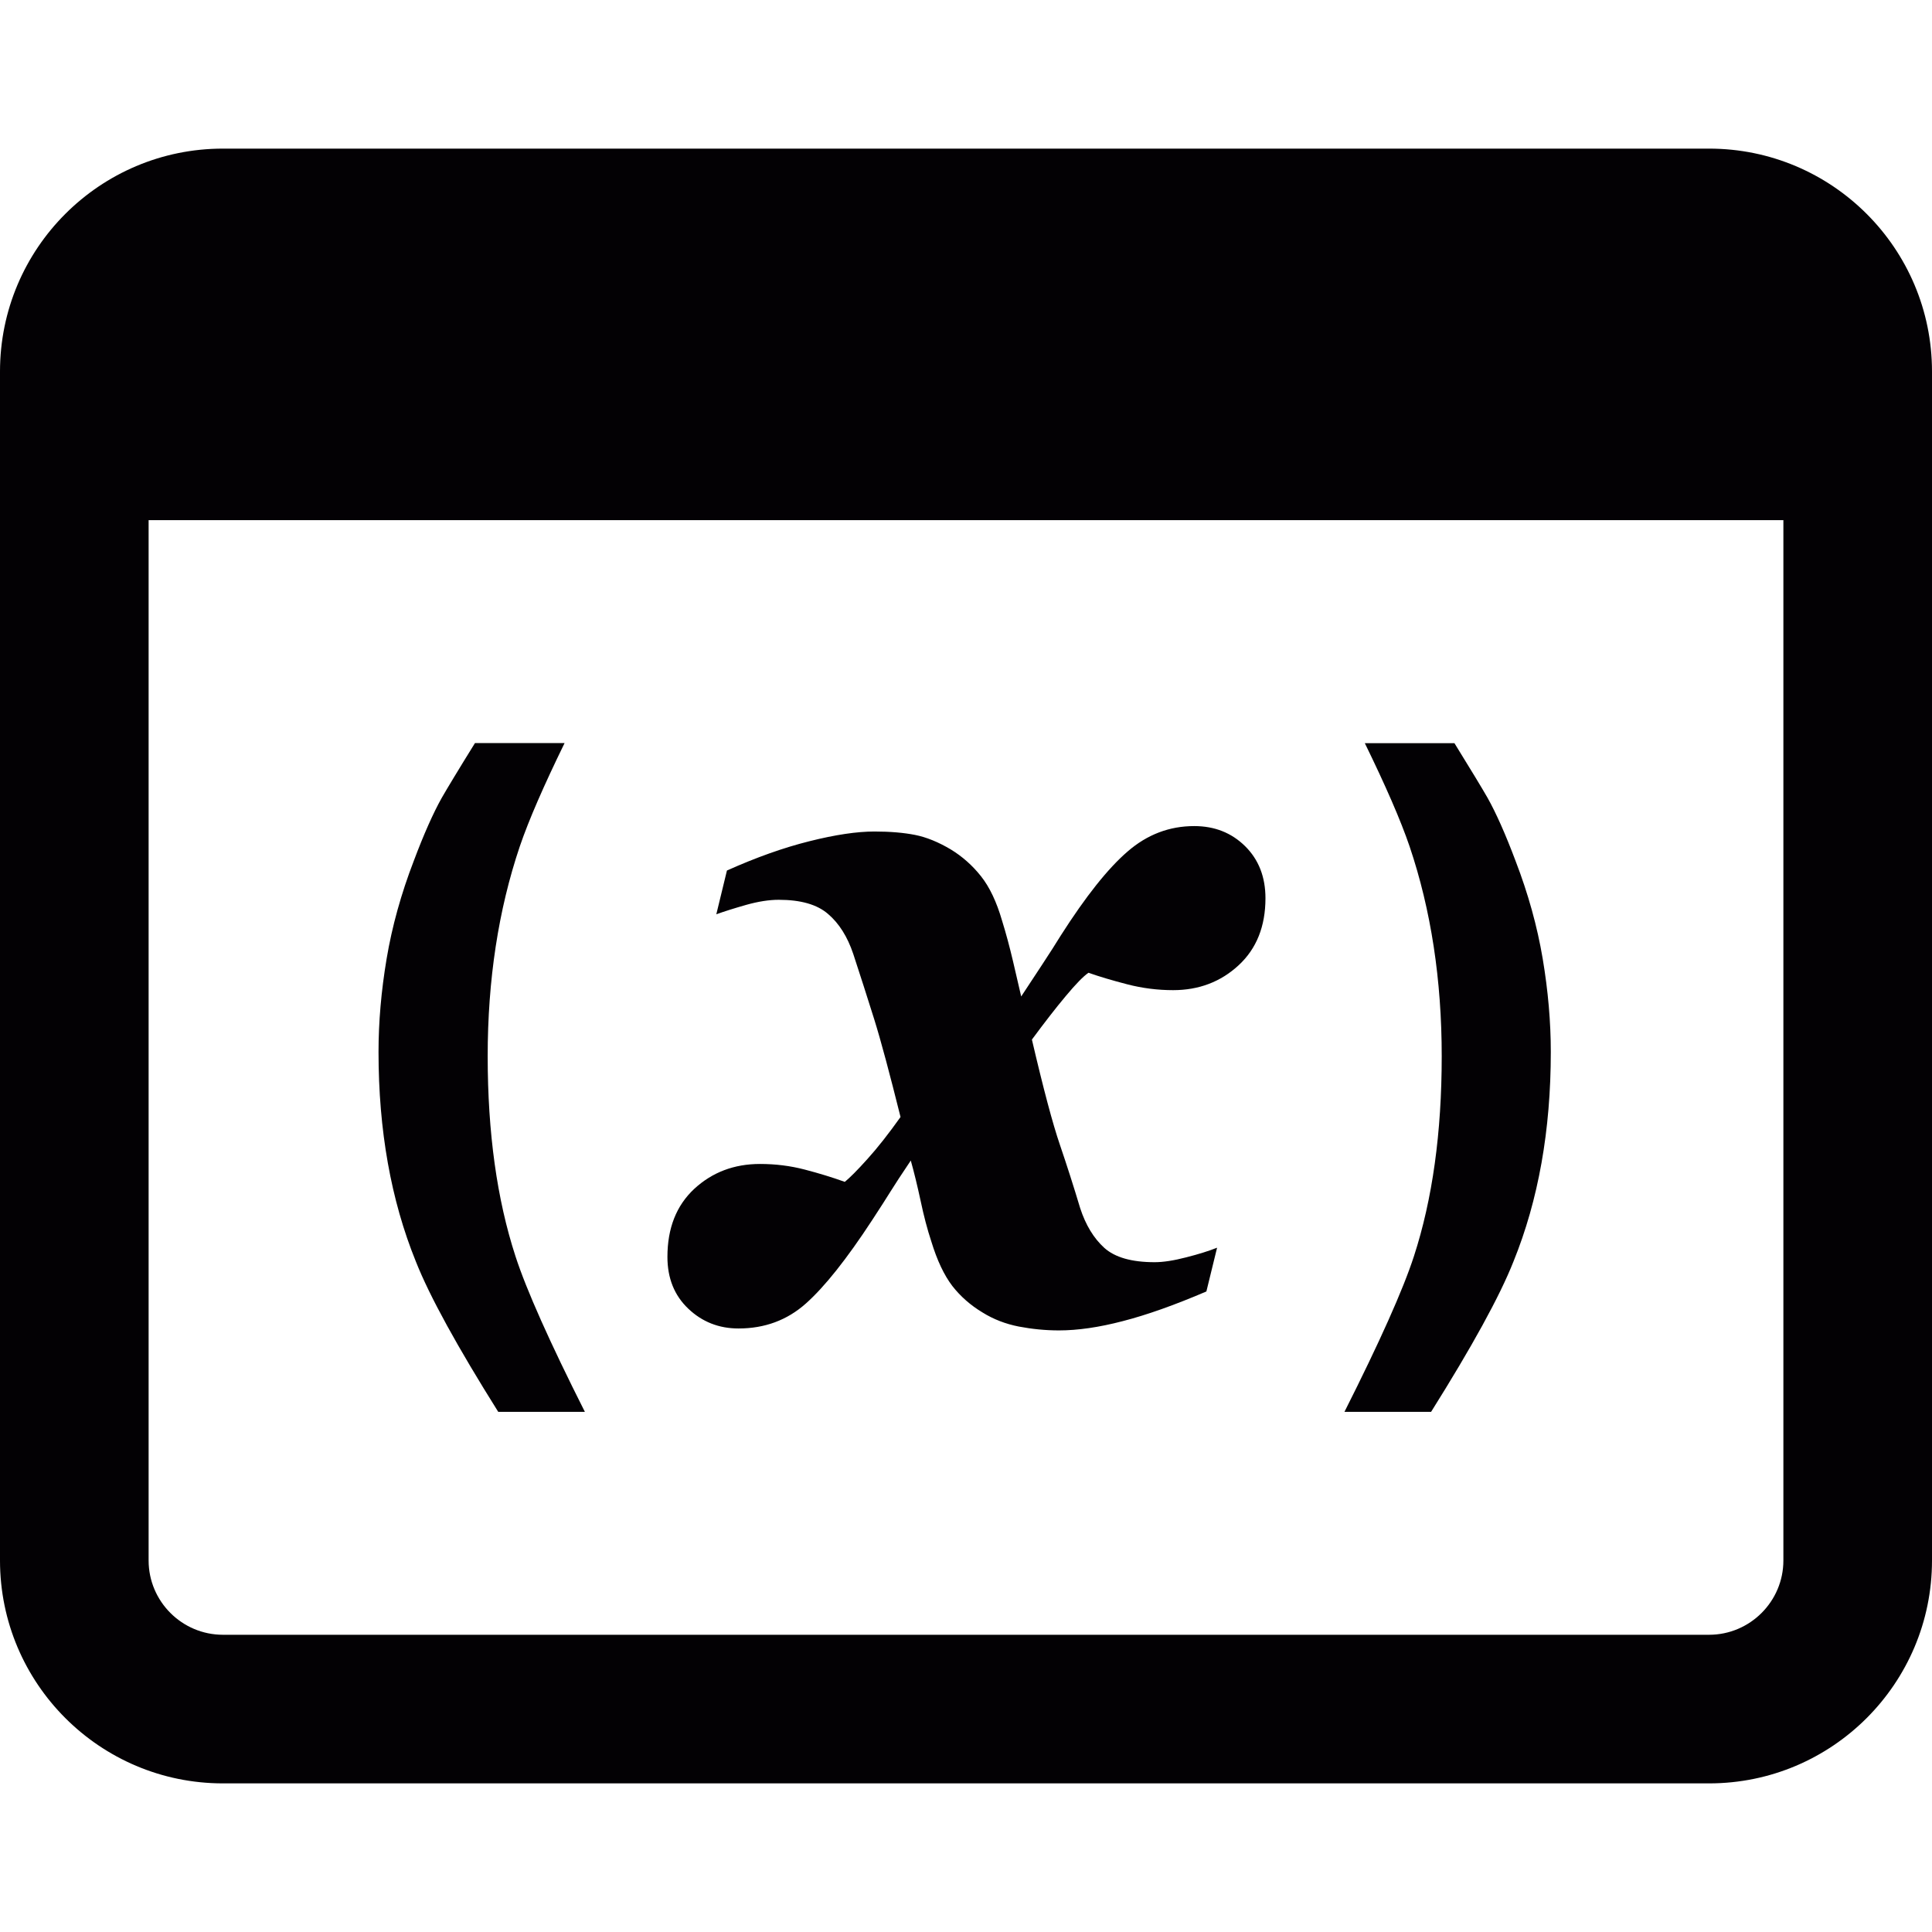 <?xml version="1.0" encoding="iso-8859-1"?>
<!-- Generator: Adobe Illustrator 18.1.1, SVG Export Plug-In . SVG Version: 6.00 Build 0)  -->
<svg version="1.1" id="Capa_1" xmlns="http://www.w3.org/2000/svg" xmlns:xlink="http://www.w3.org/1999/xlink" x="0px" y="0px"
	 viewBox="0 0 26 26" style="enable-background:new 0 0 26 26;" xml:space="preserve">
<g>
	<path style="fill:#030104;" d="M23,2H3C1.344,2,0,3.343,0,5v16c0,1.656,1.344,3,3,3h20c1.656,0,3-1.344,3-3V5
		C26,3.343,24.656,2,23,2z M24,21c0,0.551-0.449,1-1,1H3c-0.551,0-1-0.449-1-1V7h22V21z"/>
	<path style="fill:#030104;" d="M19.402,14.215c0,1.029-0.125,1.926-0.374,2.691c-0.147,0.453-0.464,1.16-0.935,2.094h1.166
		c0.546-0.87,0.923-1.553,1.109-2.024c0.335-0.826,0.502-1.766,0.502-2.819c0-0.402-0.036-0.82-0.109-1.255
		c-0.073-0.434-0.195-0.874-0.366-1.318c-0.135-0.359-0.261-0.642-0.376-0.847c-0.069-0.121-0.224-0.377-0.446-0.736h-1.206
		c0.276,0.565,0.482,1.035,0.603,1.391C19.258,12.245,19.402,13.187,19.402,14.215z"/>
	<path style="fill:#030104;" d="M6.563,14.215c0,1.029,0.125,1.926,0.374,2.691C7.084,17.359,7.4,18.066,7.871,19H6.705
		c-0.546-0.87-0.923-1.553-1.109-2.024c-0.335-0.826-0.502-1.766-0.502-2.819c0-0.402,0.036-0.82,0.109-1.255
		c0.073-0.434,0.195-0.874,0.366-1.318c0.135-0.359,0.261-0.642,0.376-0.847c0.07-0.122,0.224-0.378,0.447-0.737h1.206
		c-0.276,0.565-0.482,1.035-0.603,1.391C6.707,12.245,6.563,13.187,6.563,14.215z"/>
	<g>
		<path style="fill:#030104;" d="M17.03,12.088c0,0.378-0.12,0.679-0.361,0.902s-0.535,0.335-0.882,0.335
			c-0.208,0-0.413-0.026-0.615-0.078c-0.201-0.052-0.376-0.104-0.524-0.156c-0.069,0.048-0.171,0.152-0.305,0.313
			c-0.135,0.161-0.286,0.356-0.456,0.586c0.155,0.665,0.281,1.137,0.377,1.417c0.095,0.279,0.186,0.563,0.272,0.85
			c0.074,0.228,0.183,0.407,0.325,0.536c0.144,0.129,0.369,0.193,0.678,0.193c0.113,0,0.254-0.021,0.423-0.065
			c0.17-0.043,0.309-0.087,0.417-0.13l-0.144,0.589c-0.43,0.184-0.805,0.317-1.125,0.399c-0.321,0.084-0.607,0.125-0.859,0.125
			c-0.183,0-0.362-0.018-0.541-0.052c-0.178-0.035-0.341-0.098-0.487-0.189c-0.16-0.096-0.296-0.215-0.407-0.357
			c-0.11-0.144-0.205-0.344-0.283-0.6c-0.053-0.16-0.101-0.343-0.144-0.547c-0.044-0.204-0.088-0.385-0.132-0.541
			c-0.126,0.188-0.217,0.326-0.273,0.417c-0.057,0.092-0.139,0.22-0.247,0.385c-0.343,0.525-0.641,0.899-0.893,1.123
			s-0.554,0.335-0.905,0.335c-0.265,0-0.49-0.089-0.677-0.267s-0.28-0.41-0.28-0.696c0-0.387,0.12-0.691,0.361-0.916
			c0.242-0.223,0.536-0.335,0.885-0.335c0.208,0,0.408,0.025,0.6,0.075s0.372,0.105,0.541,0.166
			c0.065-0.053,0.167-0.154,0.304-0.307c0.137-0.151,0.285-0.34,0.446-0.566c-0.145-0.581-0.262-1.02-0.354-1.315
			c-0.093-0.295-0.186-0.588-0.282-0.879c-0.078-0.232-0.191-0.412-0.339-0.538c-0.147-0.128-0.369-0.191-0.664-0.191
			c-0.131,0-0.276,0.023-0.437,0.068c-0.161,0.046-0.295,0.088-0.403,0.127l0.143-0.589c0.391-0.175,0.76-0.307,1.109-0.394
			c0.35-0.088,0.642-0.131,0.876-0.131c0.213,0,0.395,0.016,0.547,0.046c0.151,0.03,0.312,0.095,0.48,0.195
			c0.156,0.095,0.292,0.216,0.407,0.361s0.21,0.344,0.283,0.596c0.054,0.174,0.102,0.354,0.146,0.54
			c0.044,0.188,0.081,0.348,0.112,0.482c0.091-0.139,0.186-0.282,0.283-0.43s0.181-0.278,0.25-0.391
			c0.335-0.525,0.634-0.902,0.899-1.13c0.264-0.229,0.563-0.342,0.897-0.342c0.273,0,0.501,0.09,0.684,0.27
			C16.939,11.568,17.03,11.802,17.03,12.088z"/>
	</g>
</g>
<g>
</g>
<g>
</g>
<g>
</g>
<g>
</g>
<g>
</g>
<g>
</g>
<g>
</g>
<g>
</g>
<g>
</g>
<g>
</g>
<g>
</g>
<g>
</g>
<g>
</g>
<g>
</g>
<g>
</g>
</svg>
